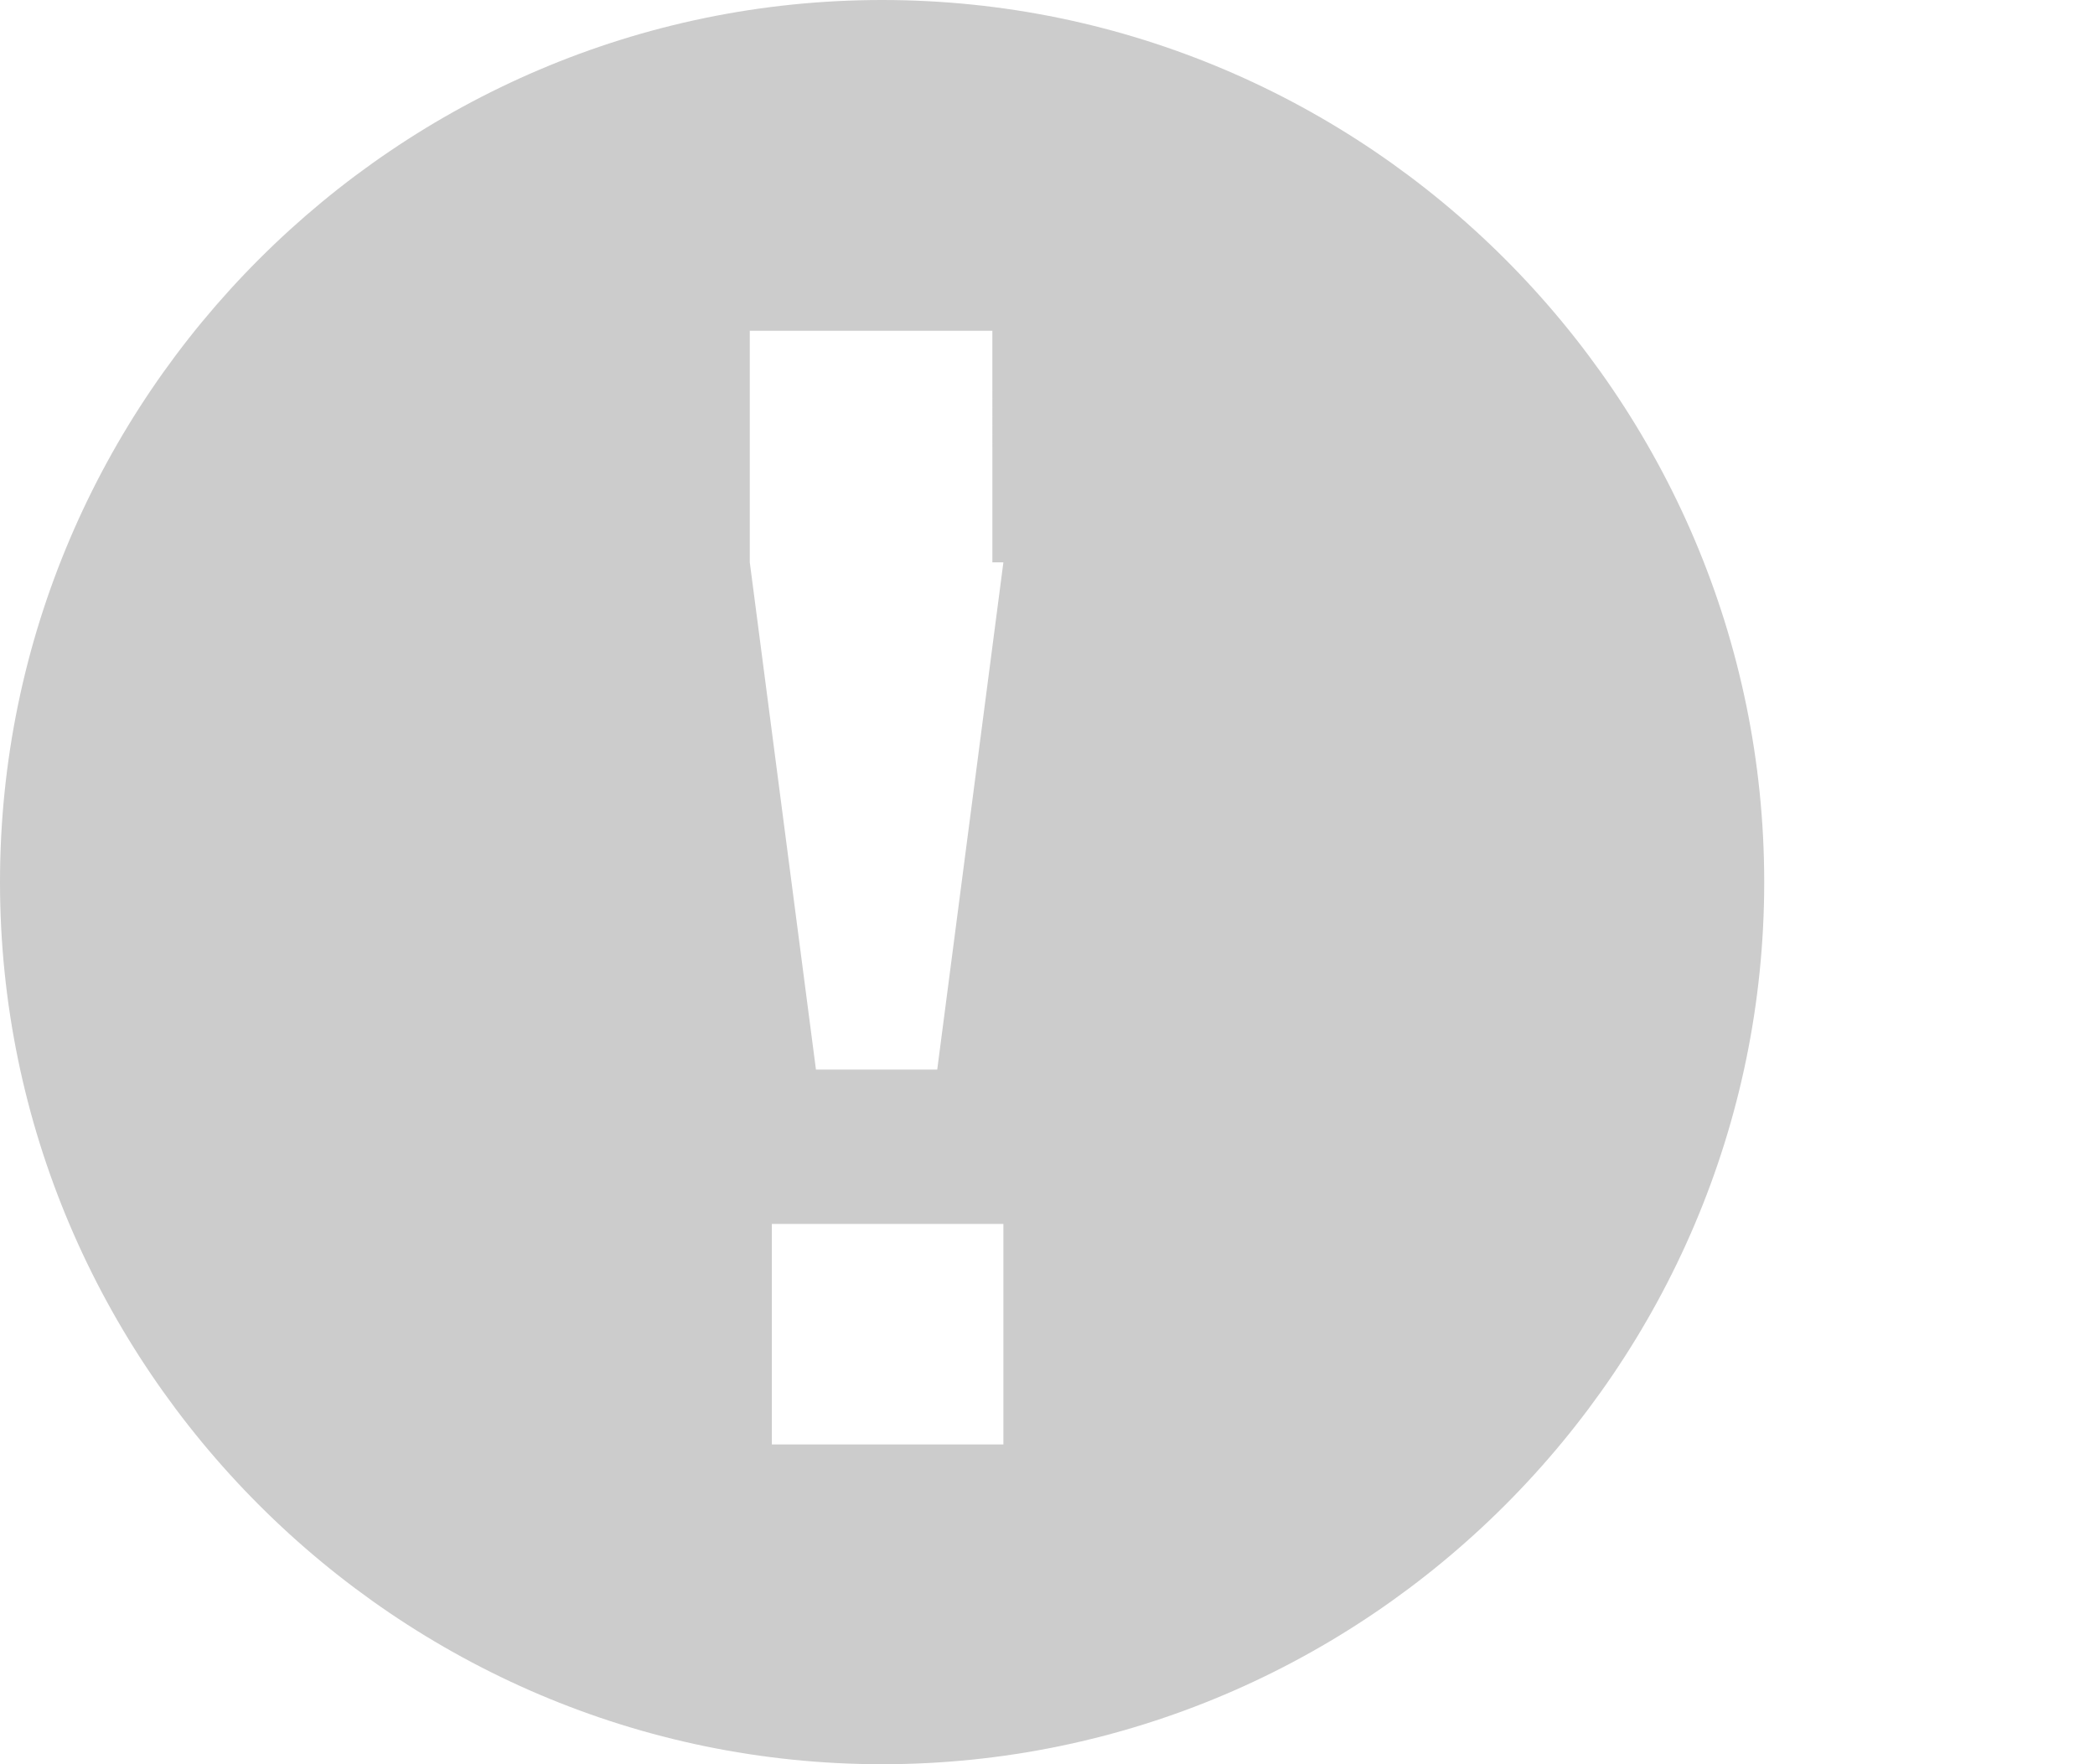 <?xml version="1.0" encoding="utf-8"?>
<!-- Generator: Adobe Illustrator 19.0.0, SVG Export Plug-In . SVG Version: 6.00 Build 0)  -->
<svg version="1.1" id="レイヤー_1" xmlns="http://www.w3.org/2000/svg" xmlns:xlink="http://www.w3.org/1999/xlink" x="0px"
	 y="0px" viewBox="-470 273 19 16" style="enable-background:new -470 273 19 16;" xml:space="preserve">
<style type="text/css">
	.st0{fill:#CCCCCC;}
</style>
<path id="XMLID_316_" class="st0" d="M-462,273c-4.4,0-8,3.6-8,8c0,4.4,3.6,8,8,8c4.4,0,8-3.6,8-8C-454,276.6-457.6,273-462,273z
	 M-460.9,286.1h-2.1v-2h2.1V286.1z M-460.9,278.1l-0.6,4.6h-1.1l-0.6-4.6v-2.1h2.2V278.1z"/>
</svg>

